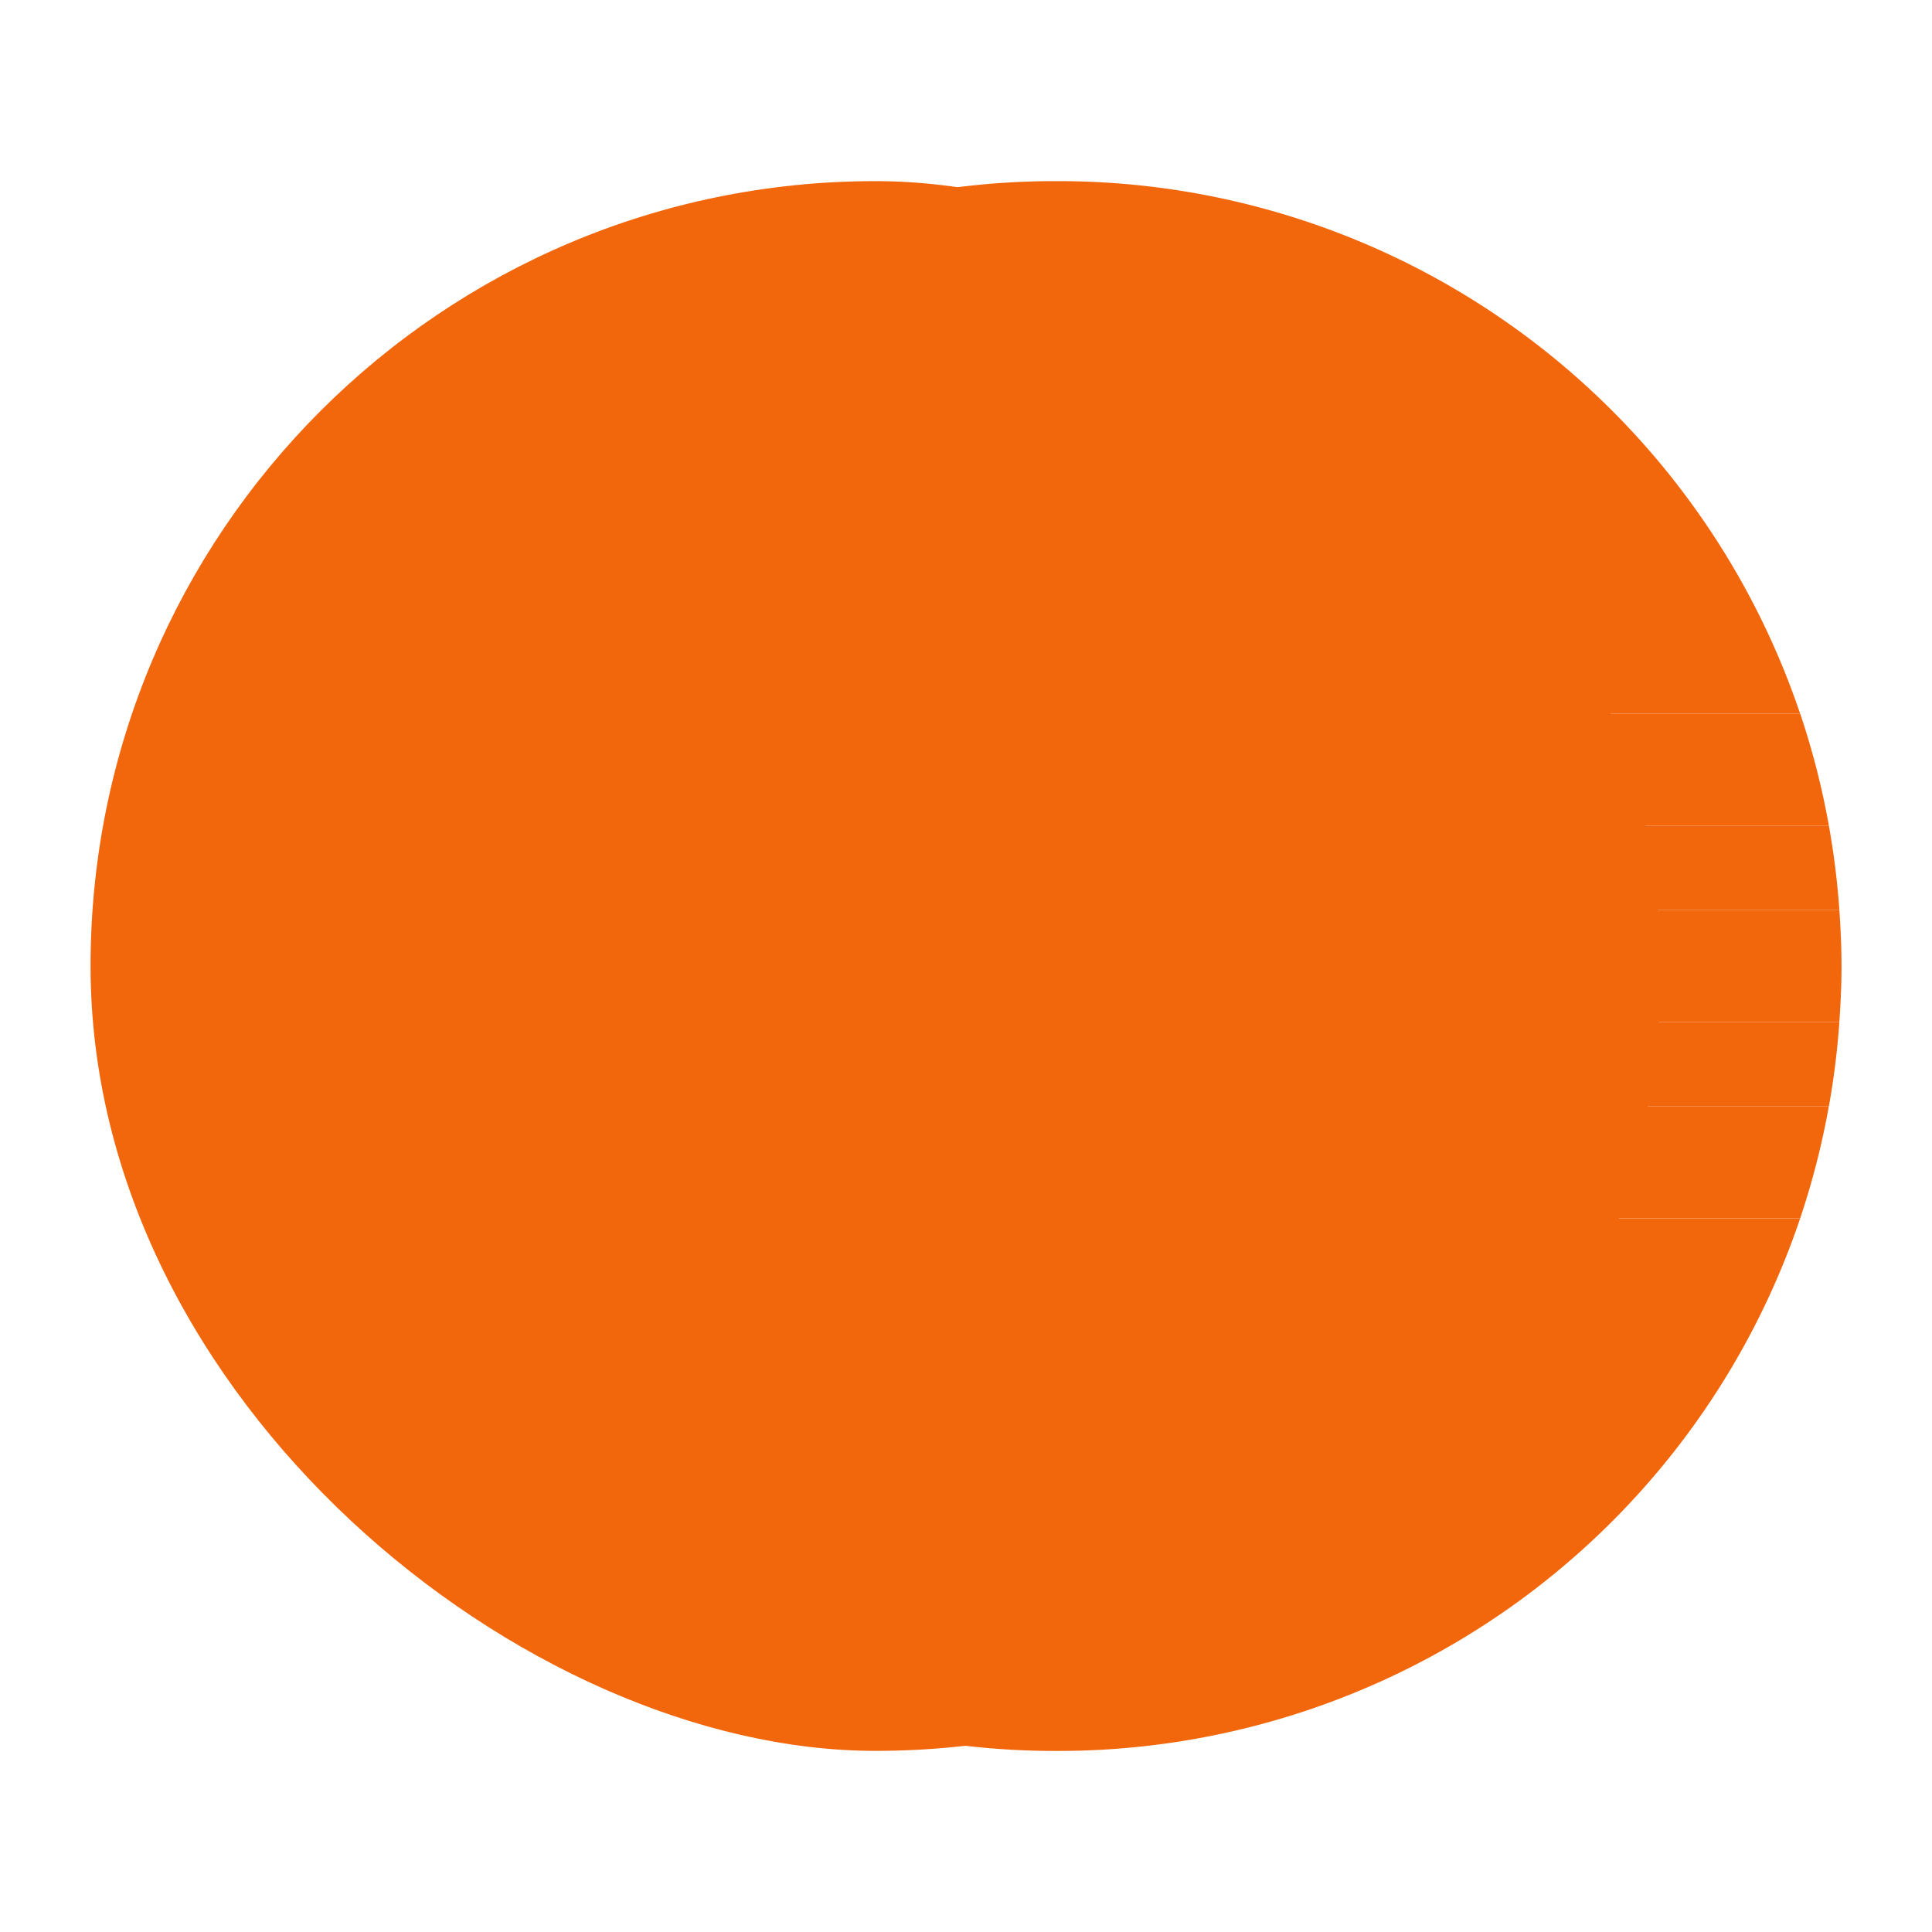 <svg width="64" height="64" version="1" xmlns="http://www.w3.org/2000/svg">
 <g transform="translate(-3)">
  <rect transform="matrix(0,-1,-1,0,0,0)" x="-58" y="-58" width="52" height="52" rx="26" ry="26" fill="#f2660c" stroke-width=".839"/>
  <g transform="matrix(.963 0 0 .963 1.377 4.571)" stroke-width=".871">
   <path d="m38.032 1.484a26.936 26.936 0 0 0-25.578 18.321h51.155a26.936 26.936 0 0 0-25.578-18.321zm-25.582 18.337m-0.982 3.842a27.19 27.19 0 0 0-0.36 2.893h53.85a27.19 27.19 0 0 0-0.36-2.893zm53.13 0m-53.489 2.913m-0.077 1.908m53.925-1.908m0.075 1.908m-53.925 1.929c0.068 0.981 0.19 1.945 0.36 2.893h53.131c0.17-0.948 0.291-1.912 0.36-2.893zm53.489 2.893m-53.128 0m0.987 3.857a26.936 26.936 0 0 0 25.577 18.321 26.936 26.936 0 0 0 25.578-18.321z" fill="#f2660c"/>
   <path d="m20.633 36.198a18.9 18.9 0 0 0 17.399 11.571 18.9 18.9 0 0 0 17.391-11.571z" fill="#f2660c"/>
   <path d="m12.454 19.805a26.88 26.88 0 0 0-0.987 3.857h53.131a26.88 26.88 0 0 0-0.987-3.857zm-1.347 6.75a27.568 27.568 0 0 0-0.075 1.929c0 0.649 0.031 1.291 0.075 1.929h53.85c0.044-0.637 0.075-1.28 0.075-1.929 0-0.649-0.031-1.291-0.075-1.929zm0.36 6.75a26.88 26.88 0 0 0 0.987 3.857h51.155a26.88 26.88 0 0 0 0.987-3.857z" fill="#f2660c"/>
  </g>
 </g>
</svg>
